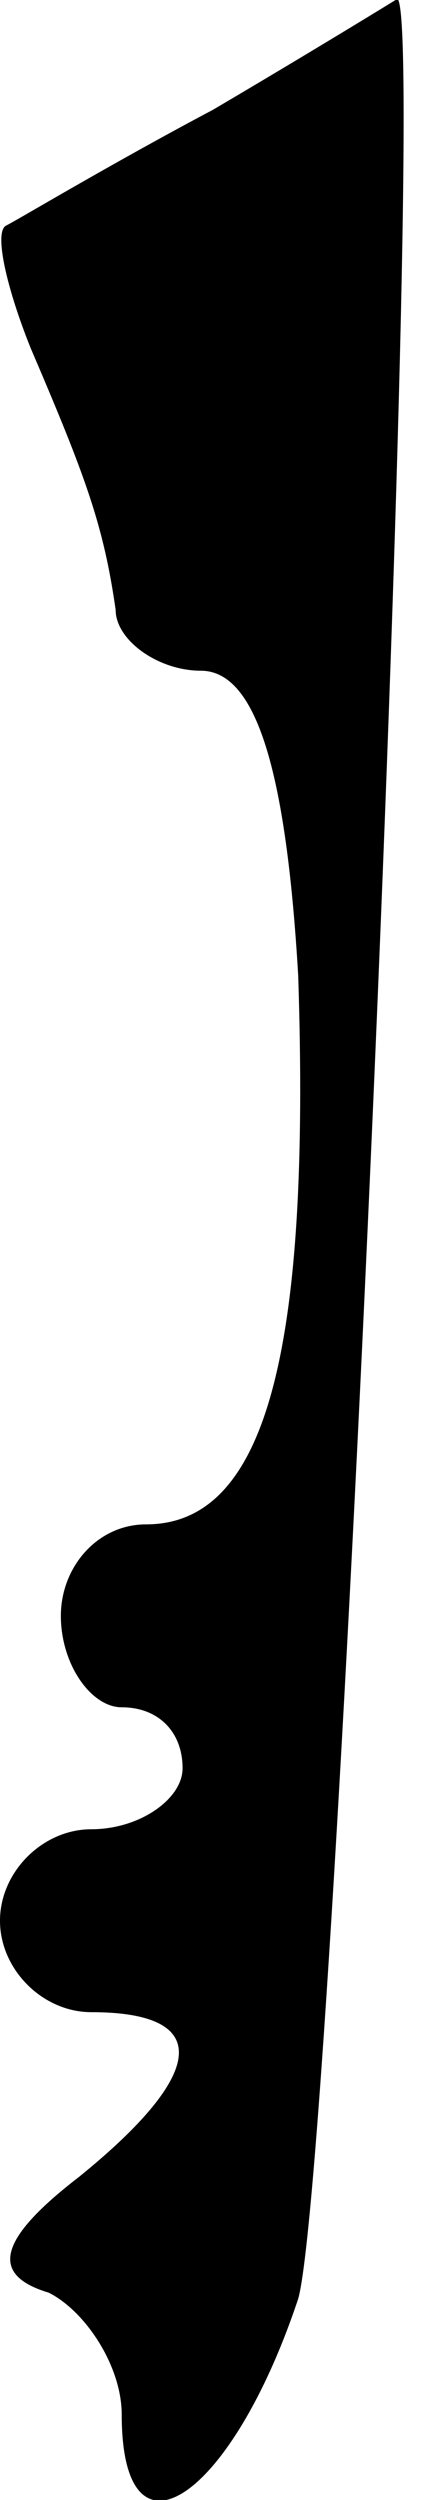 <?xml version="1.0" standalone="no"?>
<!DOCTYPE svg PUBLIC "-//W3C//DTD SVG 20010904//EN"
 "http://www.w3.org/TR/2001/REC-SVG-20010904/DTD/svg10.dtd">
<svg version="1.0" xmlns="http://www.w3.org/2000/svg"
 width="7pt" height="41pt" viewBox="0 0 7 41"
 preserveAspectRatio="xMidYMid meet">
<g transform="translate(0,41) scale(0.1,-0.1)"
fill="#000000" stroke="none">
<path fill="#000000" stroke="none" d="M35 392 c-17 -9 -32 -18 -34 -19 -2 -1
0 -10 4 -20 9 -21 12 -29 14 -43 0 -5 7 -10 14 -10 9 0 14 -16 16 -50 2 -61
-5 -90 -25 -90 -8 0 -14 -7 -14 -15 0 -8 5 -15 10 -15 6 0 10 -4 10 -10 0 -5
-7 -10 -15 -10 -8 0 -15 -7 -15 -15 0 -8 7 -15 15 -15 20 0 19 -10 -2 -27 -13
-10 -15 -16 -5 -19 6 -3 12 -12 12 -20 0 -26 18 -14 29 19 6 21 22 387 16 377
0 0 -13 -8 -30 -18z"/>
</g>
</svg>
